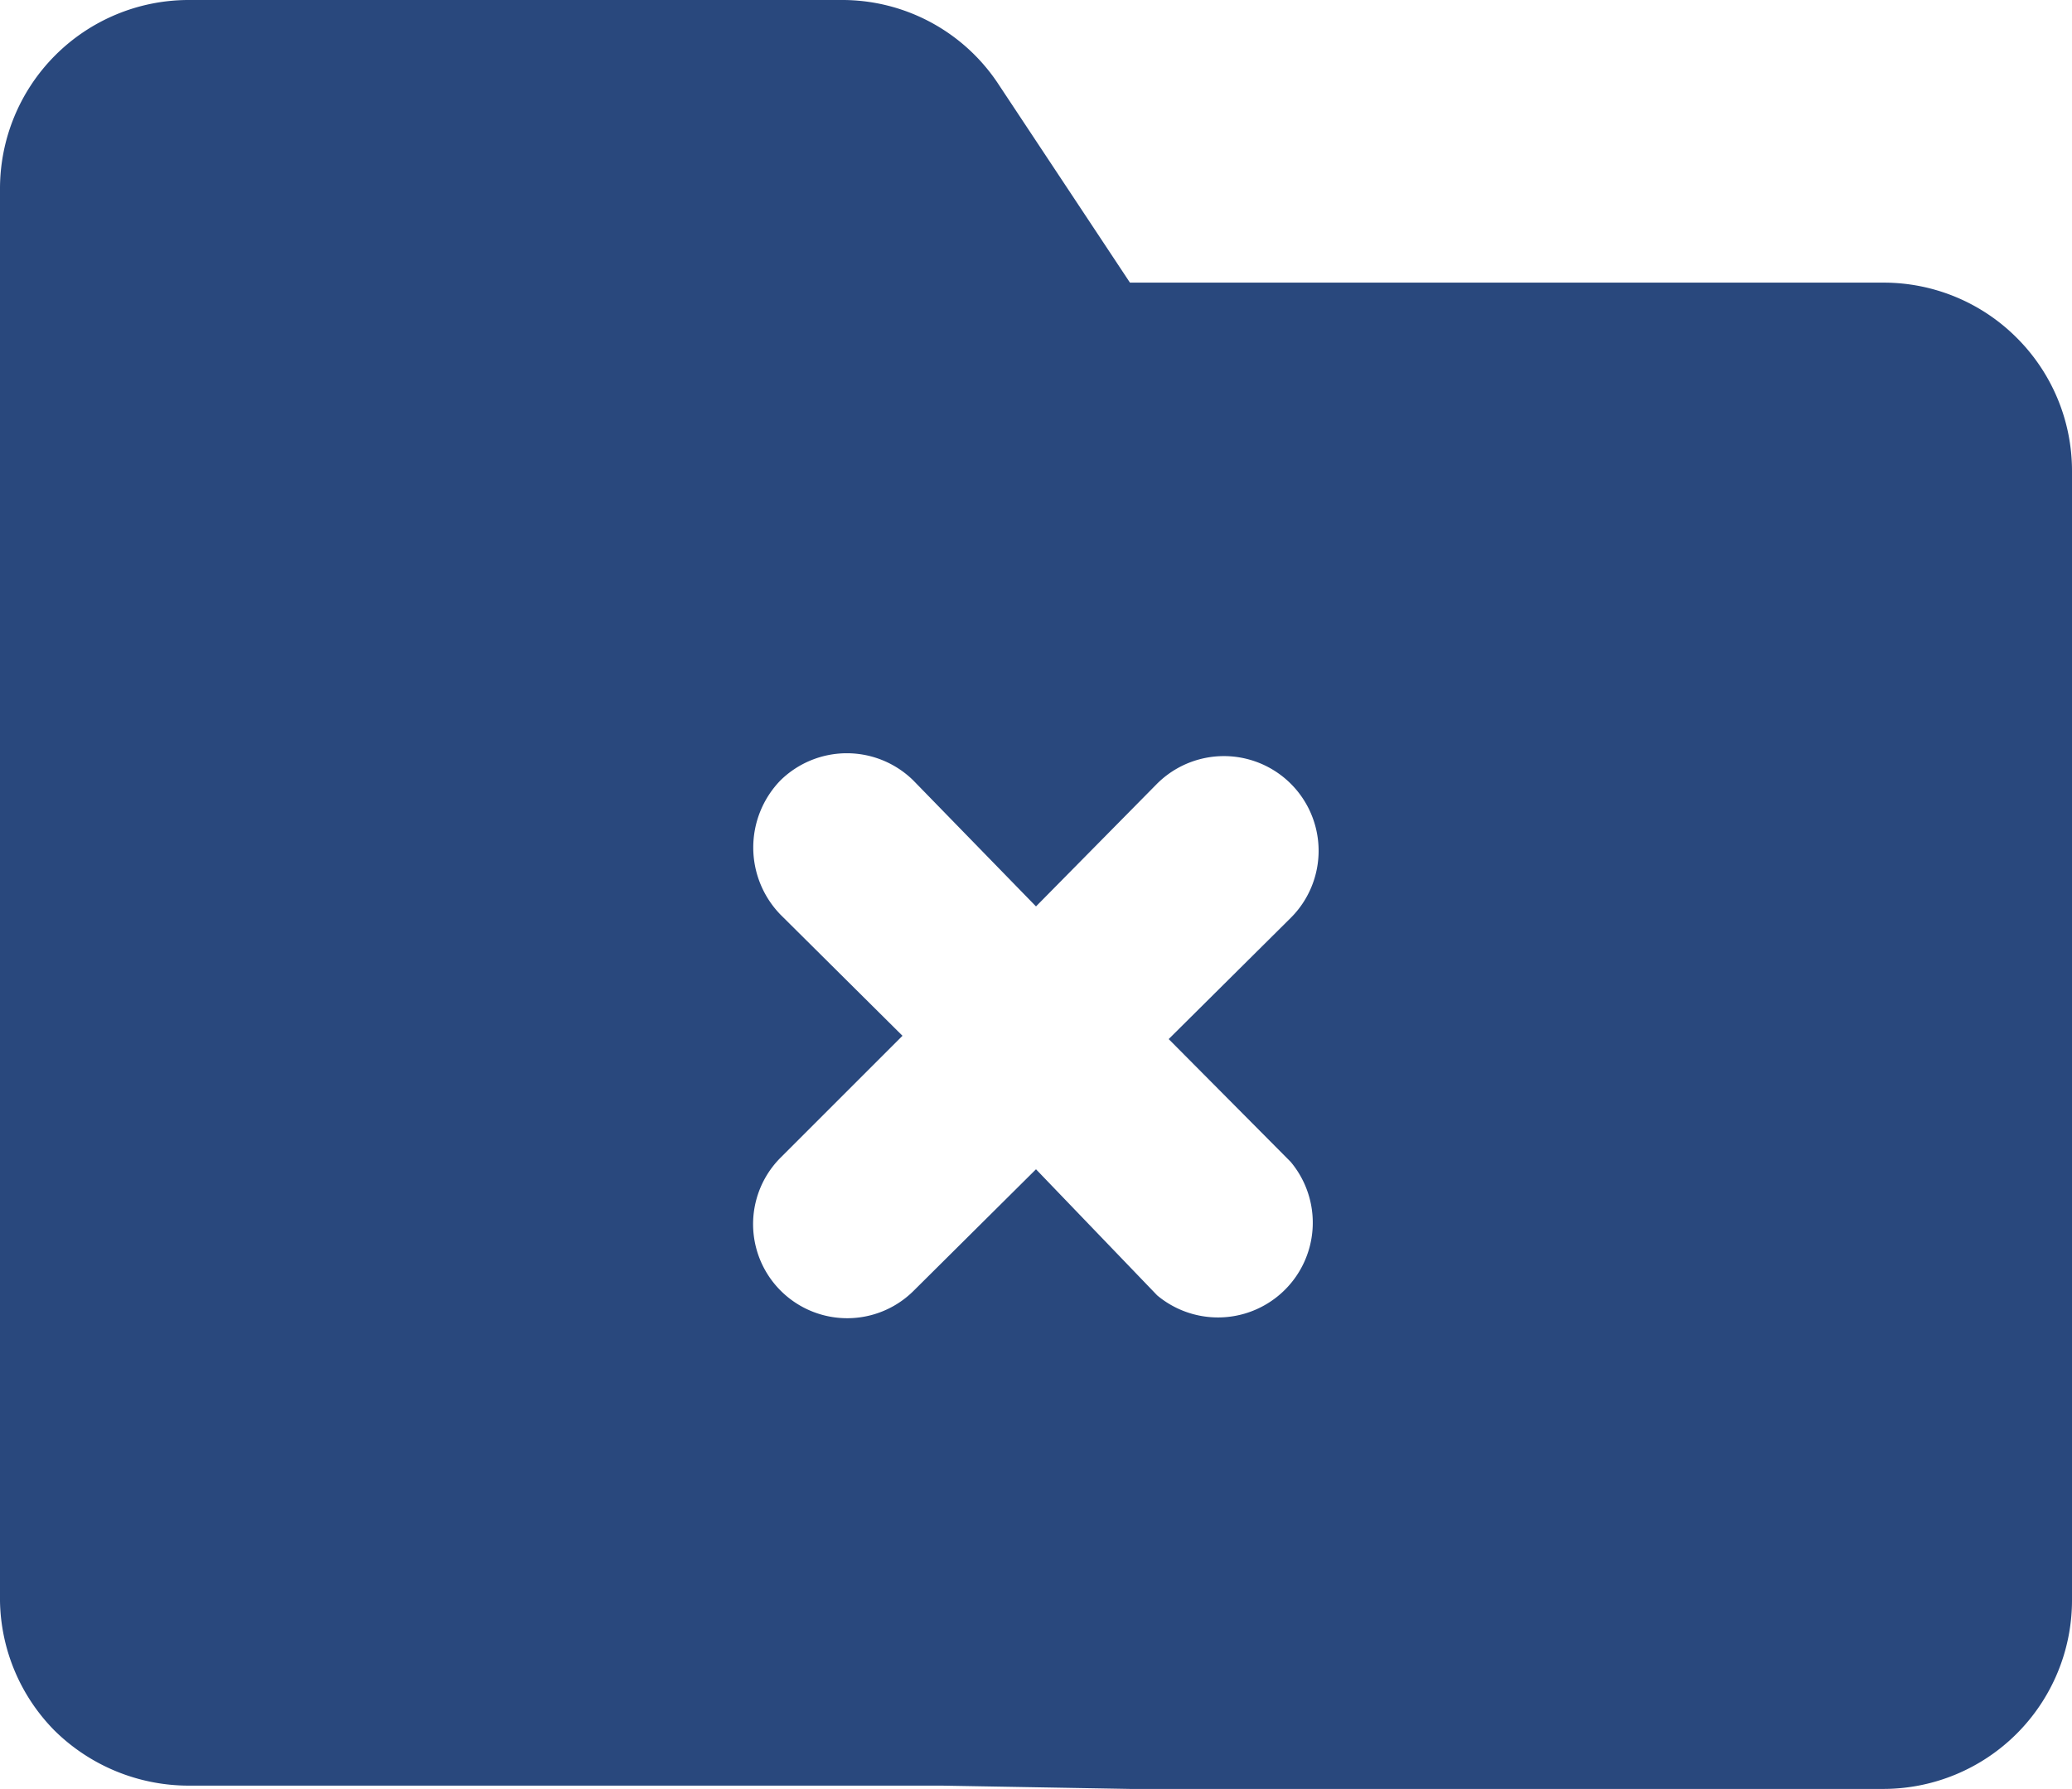 <svg xmlns="http://www.w3.org/2000/svg" width="25.14" height="21.71" viewBox="0 0 25.14 21.71">
  <g id="nodatatodisplay" transform="translate(-5.43 -2)">
    <g id="Group_1702" data-name="Group 1702">
      <path id="Path_767" data-name="Path 767" d="M29.9,6.1a2.28,2.28,0,0,0-1.61-.67H19.14L17.53,3a2.27,2.27,0,0,0-1.9-1H7.71A2.29,2.29,0,0,0,5.43,4.29V21.43A2.29,2.29,0,0,0,6.09,23a2.32,2.32,0,0,0,1.62.67h9.15l2.28.04h9.15a2.29,2.29,0,0,0,2.28-2.28V7.71A2.28,2.28,0,0,0,29.9,6.1Zm-8.81,10a1.15,1.15,0,0,1-1.62,1.62L18,16.19l-1.49,1.48a1.142,1.142,0,0,1-1.61-1.62l1.48-1.48L14.9,13.1a1.17,1.17,0,0,1,0-1.63,1.15,1.15,0,0,1,1.61,0L18,13l1.47-1.49a1.149,1.149,0,1,1,1.62,1.63l-1.48,1.47Z" fill="#29487d" fill-rule="evenodd"/>
    </g>
  </g>
</svg>
